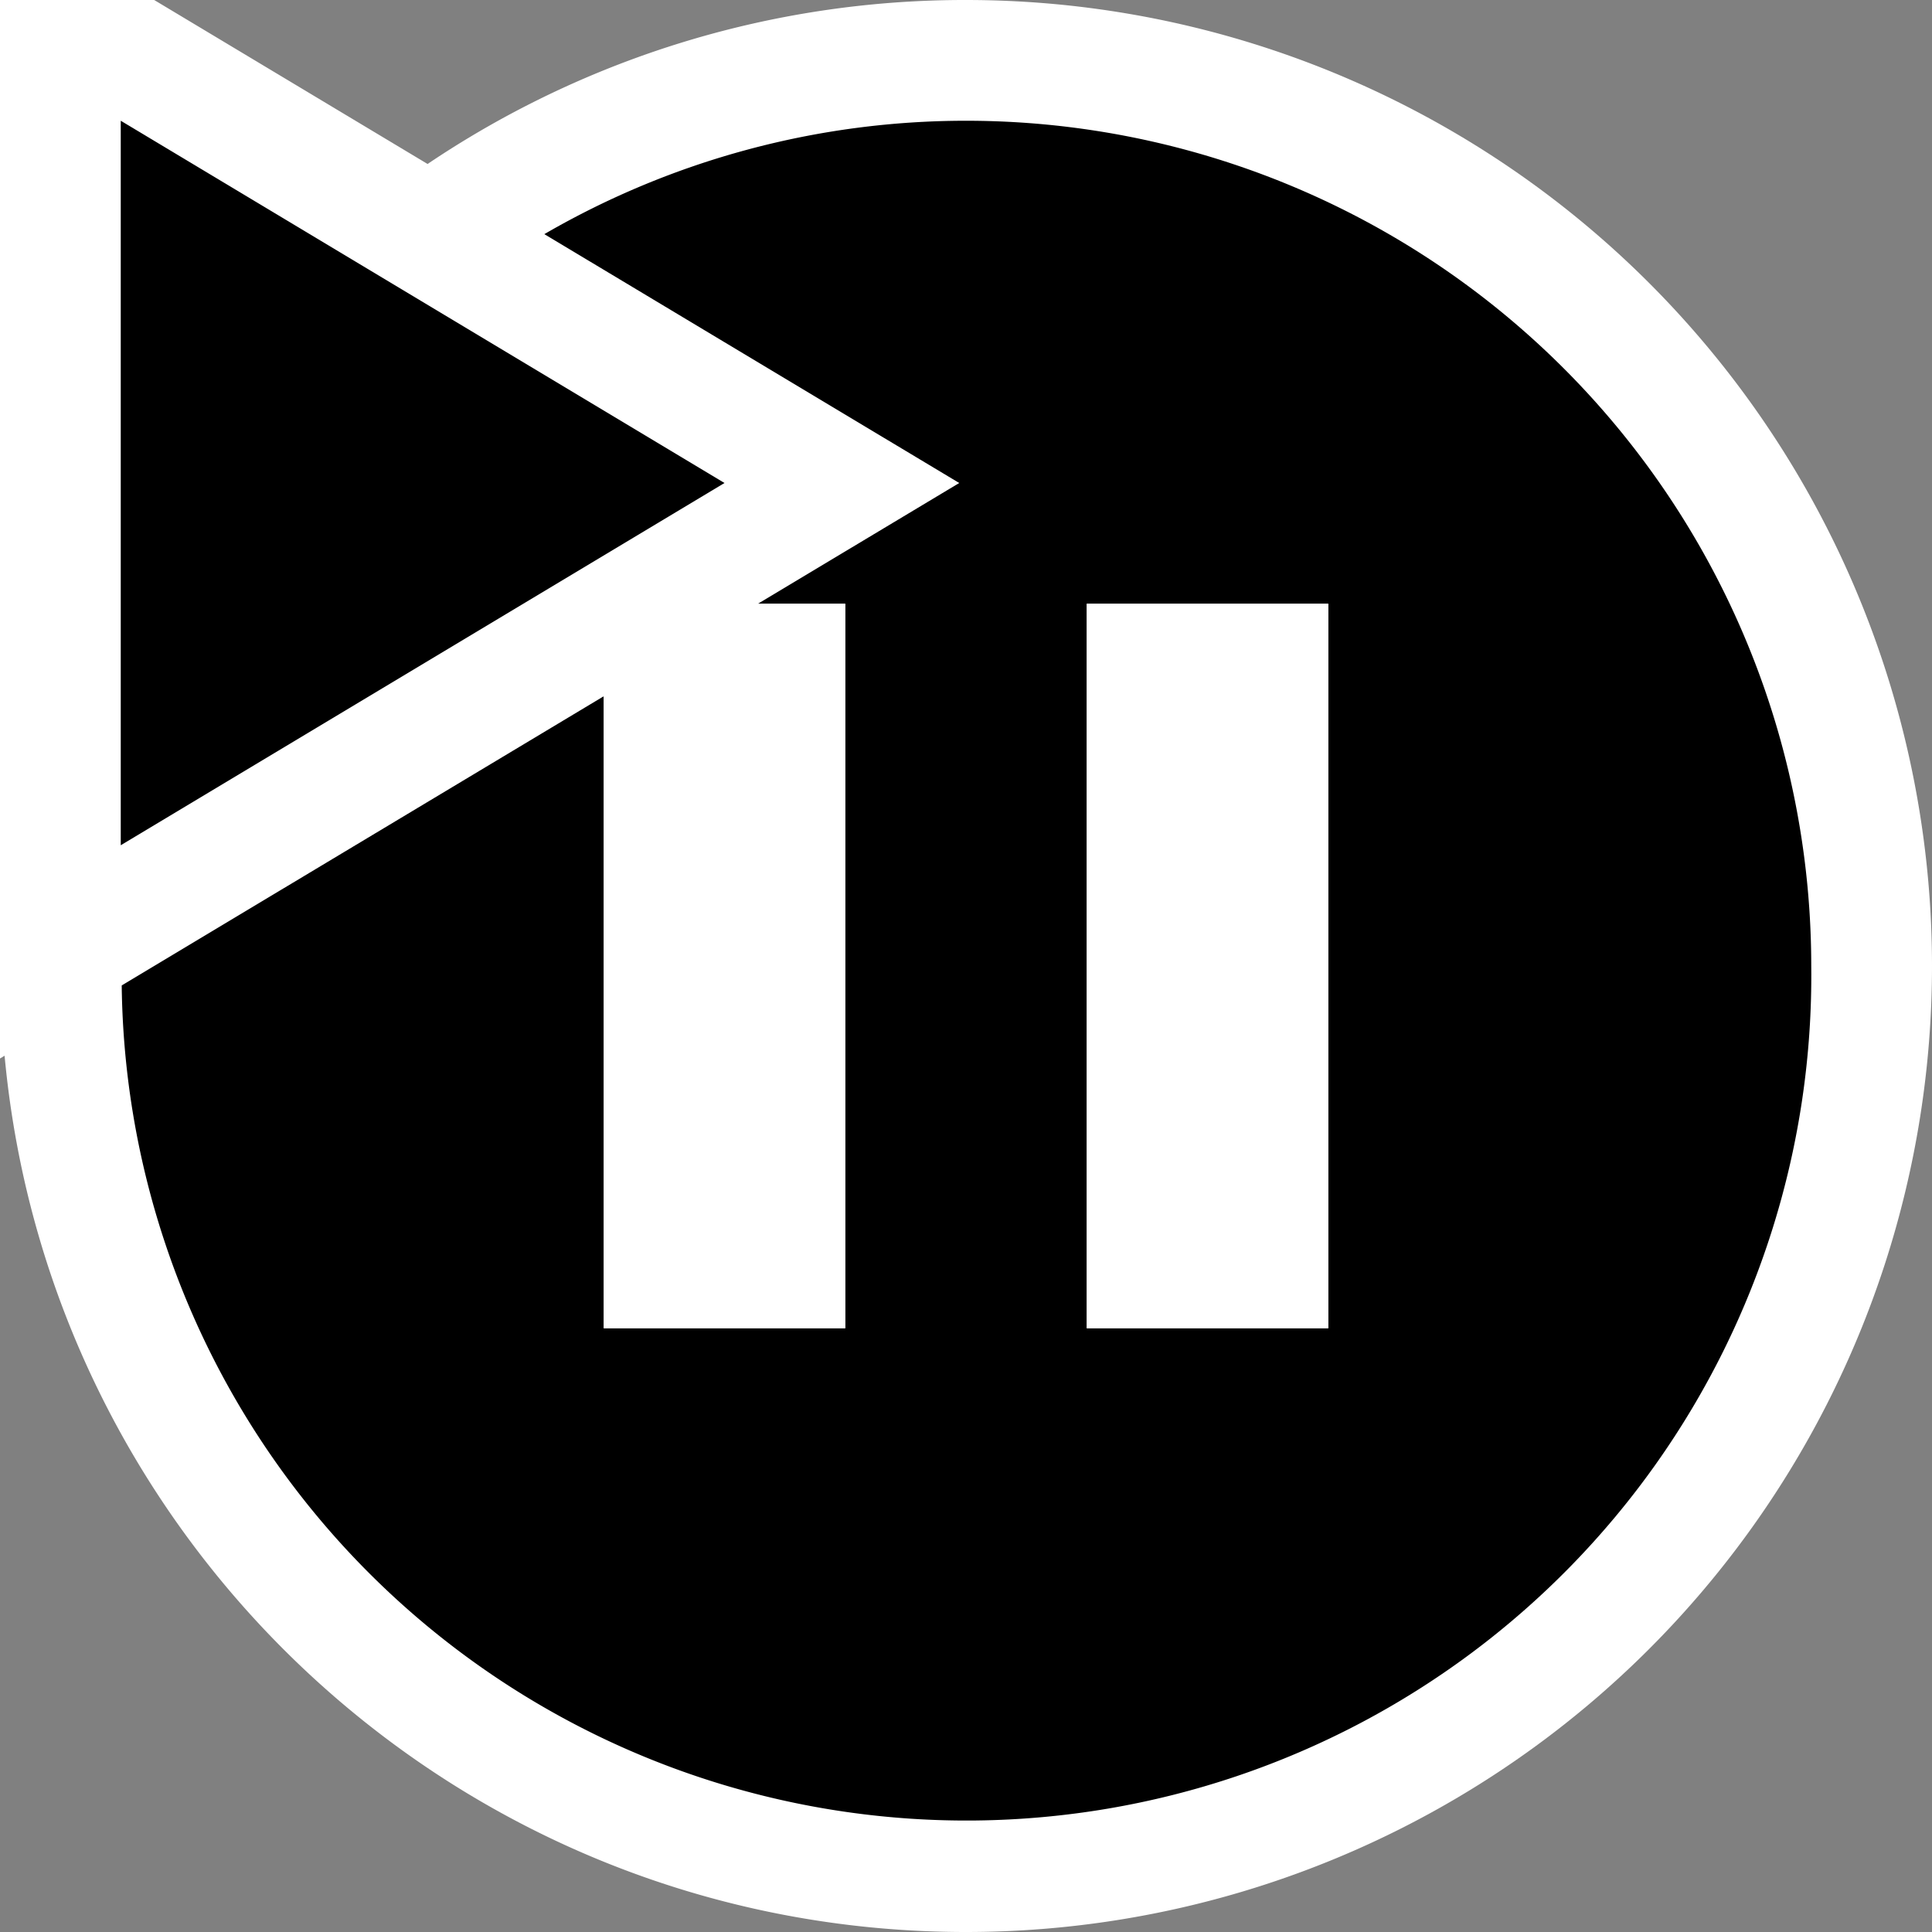 <svg xmlns="http://www.w3.org/2000/svg" viewBox="0 0 16 16"><rect x="0" y="0" width="16" height="16" fill="#808080" stroke="none"/><style>.st0{fill:white}.st1{fill:black}.st2{fill:black}.st3{fill:white}</style><path class="st0" d="M8 0a7.962 7.962 0 0 0-4.459 1.358L1.277 0H0v8.766l.038-.023C.414 12.813 3.833 16 8 16A8 8 0 0 0 8 0z" id="outline"/><path class="st1" d="M8 1a6.96 6.96 0 0 0-3.492.939L7.944 4 6.277 5H7v6H5V5.766L1.008 8.161A6.996 6.996 0 0 0 15 8a7 7 0 0 0-7-7zm3 10H9V5h2v6z" id="icon_x5F_bg"/><path class="st2" d="M1 1l5 3-5 3V1z" id="color_x5F_action"/><g id="icon_x5F_fg"><path class="st3" d="M9 5h2v6H9zM5 5.766V11h2V5h-.723z"/></g></svg>